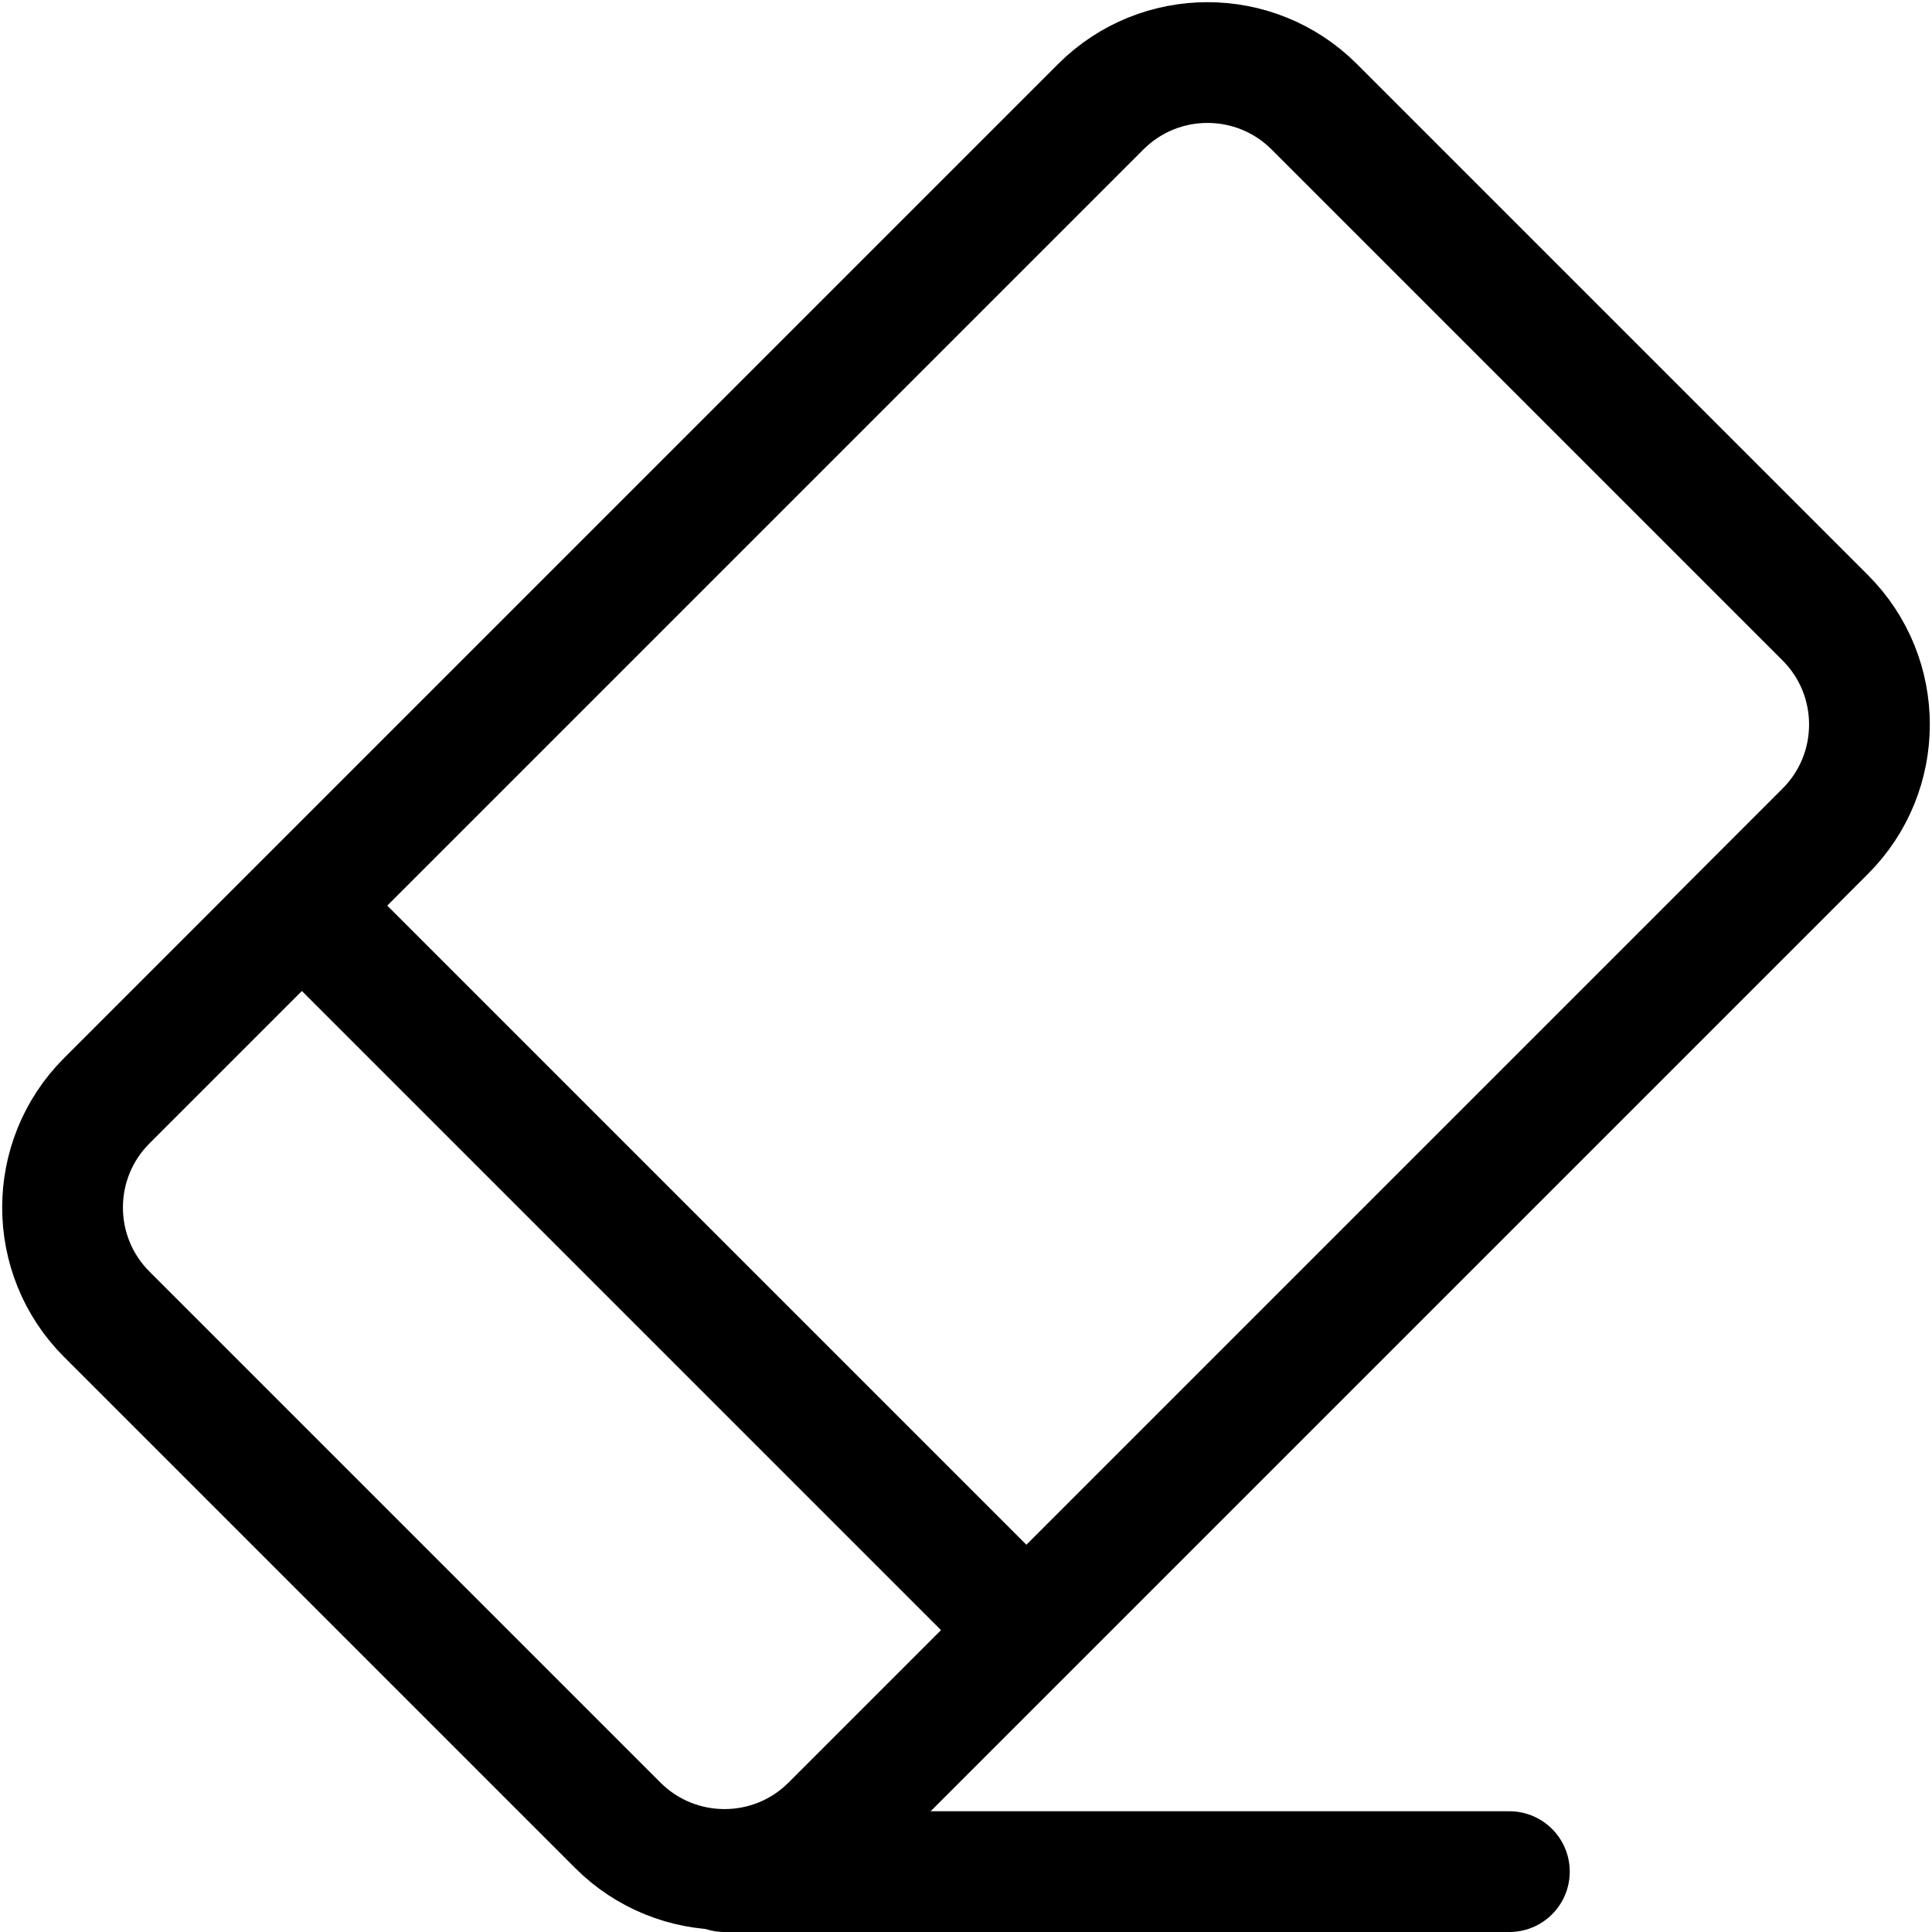 <svg viewBox="0 0 16 16" fill="none" xmlns="http://www.w3.org/2000/svg">
<path d="M12.5 15.5H6" stroke="black"  stroke-linecap="round"/>
<path d="M2.5 7.5L8.5 13.5M0.884 10.884L5.116 15.116C5.604 15.604 6.396 15.604 6.884 15.116L15.116 6.884C15.604 6.396 15.604 5.604 15.116 5.116L10.884 0.884C10.396 0.396 9.604 0.396 9.116 0.884L0.884 9.116C0.396 9.604 0.396 10.396 0.884 10.884Z" stroke="black"  stroke-linejoin="round"/>
</svg>
